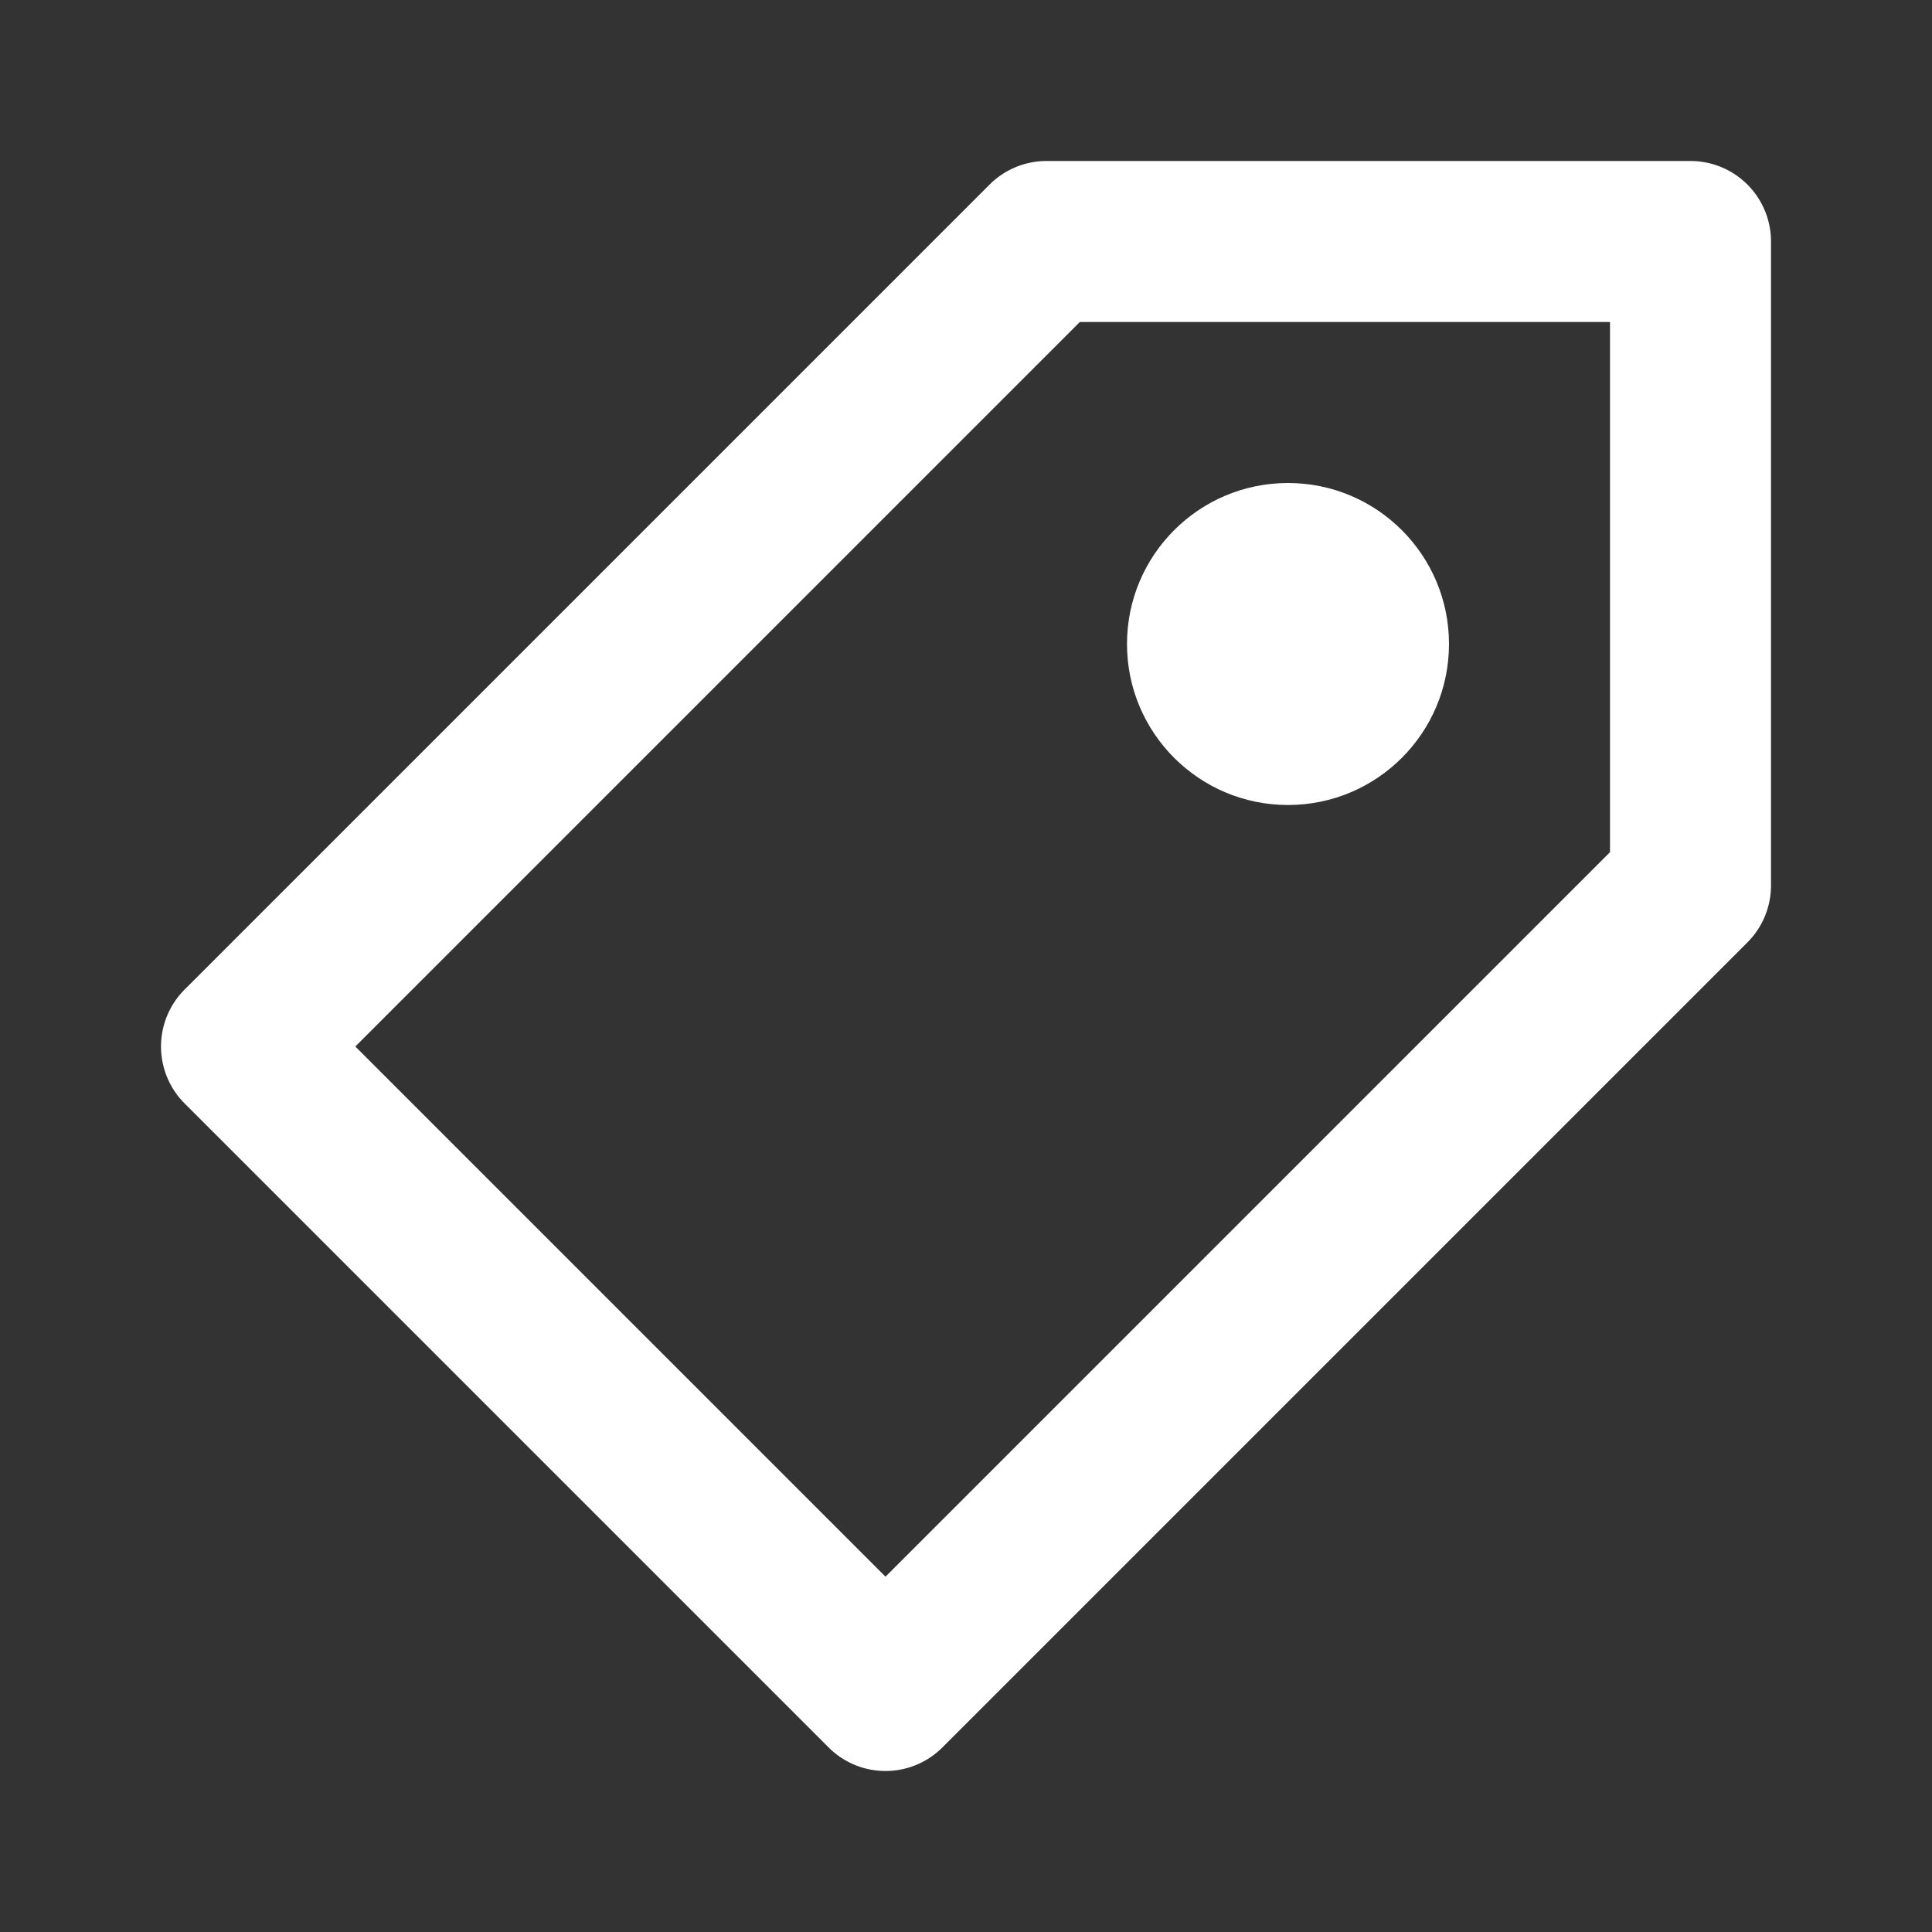 <svg xmlns="http://www.w3.org/2000/svg" viewBox="0 0 24 24" aria-hidden="true" focusable="false" fill="white"><rect x="0" y="0" width="24" height="24" fill="#333333" stroke="none"/><path d="M11,22a1,1,0,0,1-.707-0.293l-8-8a1,1,0,0,1,0-1.414l10-10A1,1,0,0,1,13,2h8a1,1,0,0,1,1,1v8a1,1,0,0,1-.293.707l-10,10A1,1,0,0,1,11,22ZM4.414,13L11,19.586l9-9V4H13.414Z"></path><circle cx="16" cy="8" r="2"></circle></svg>